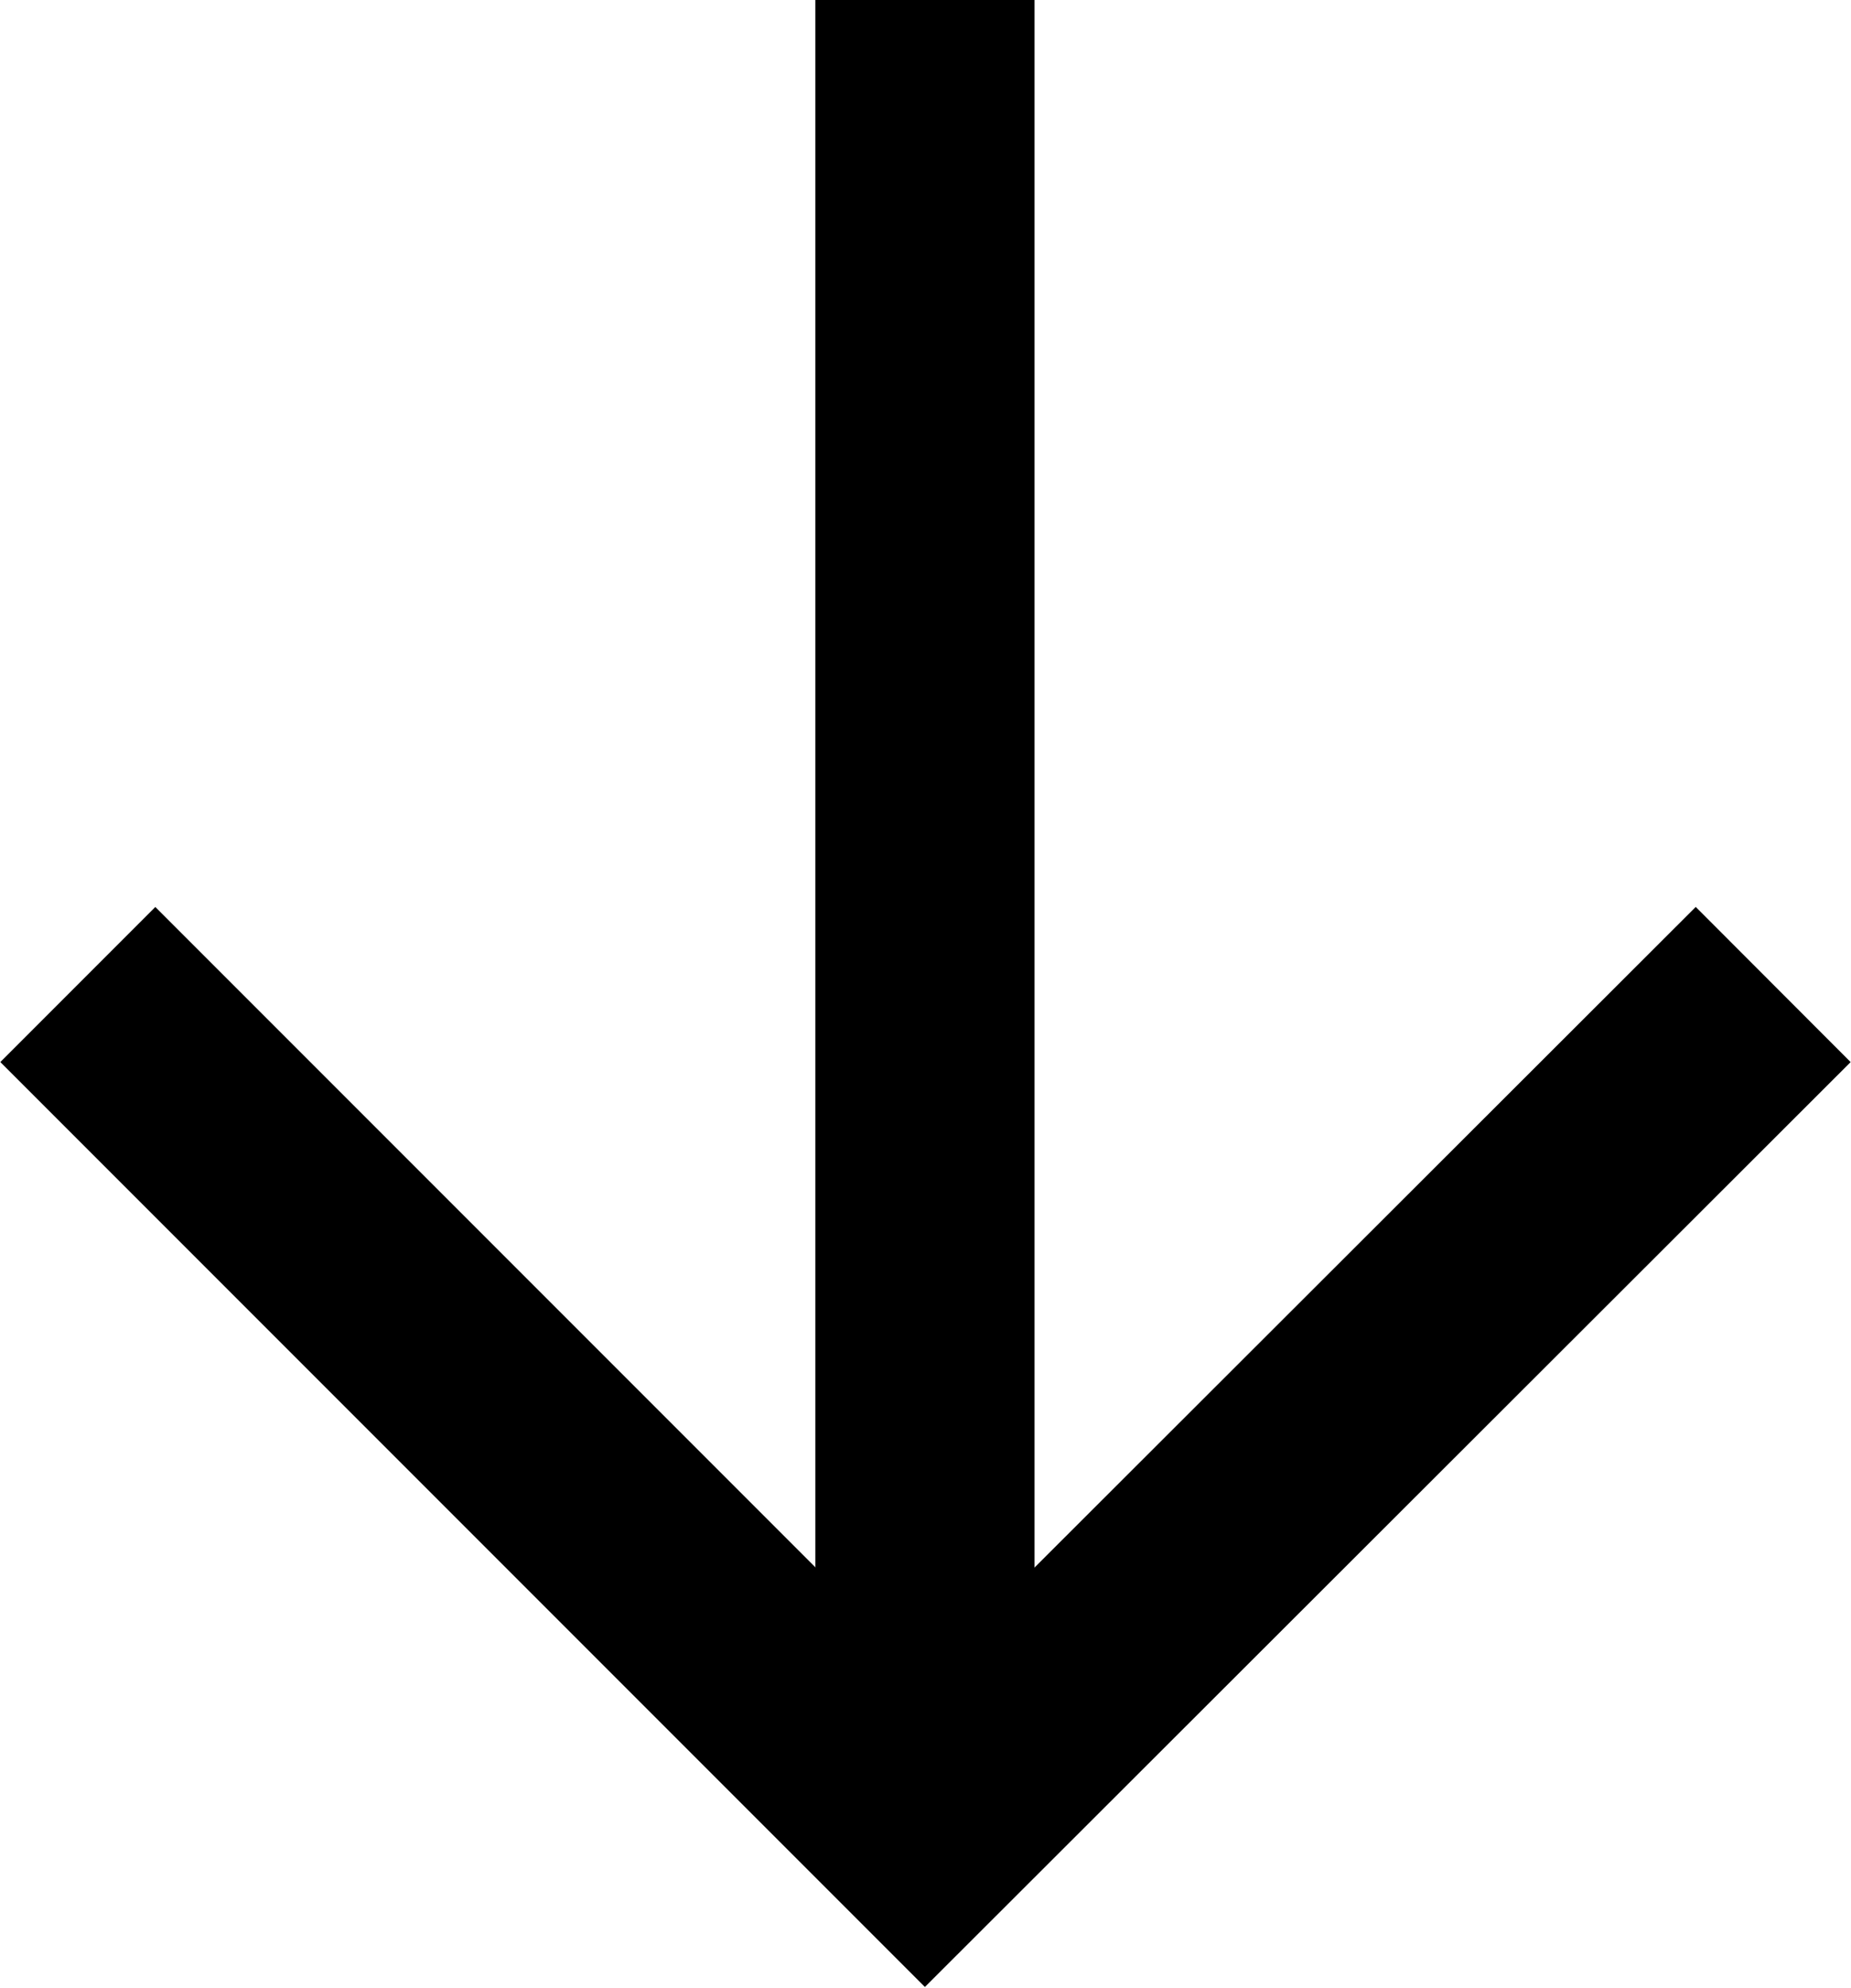 <?xml version="1.0" encoding="UTF-8"?><svg xmlns="http://www.w3.org/2000/svg" viewBox="0 0 16.89 18.13"><defs><style>.d{fill:none;stroke:#000;stroke-miterlimit:10;stroke-width:2px;}</style></defs><g id="a"/><g id="b"><g id="c"><g><polyline class="d" points="16.18 8.98 8.44 16.71 .71 8.98"/><line class="d" x1="8.44" x2="8.44" y2="16.71"/></g></g></g></svg>